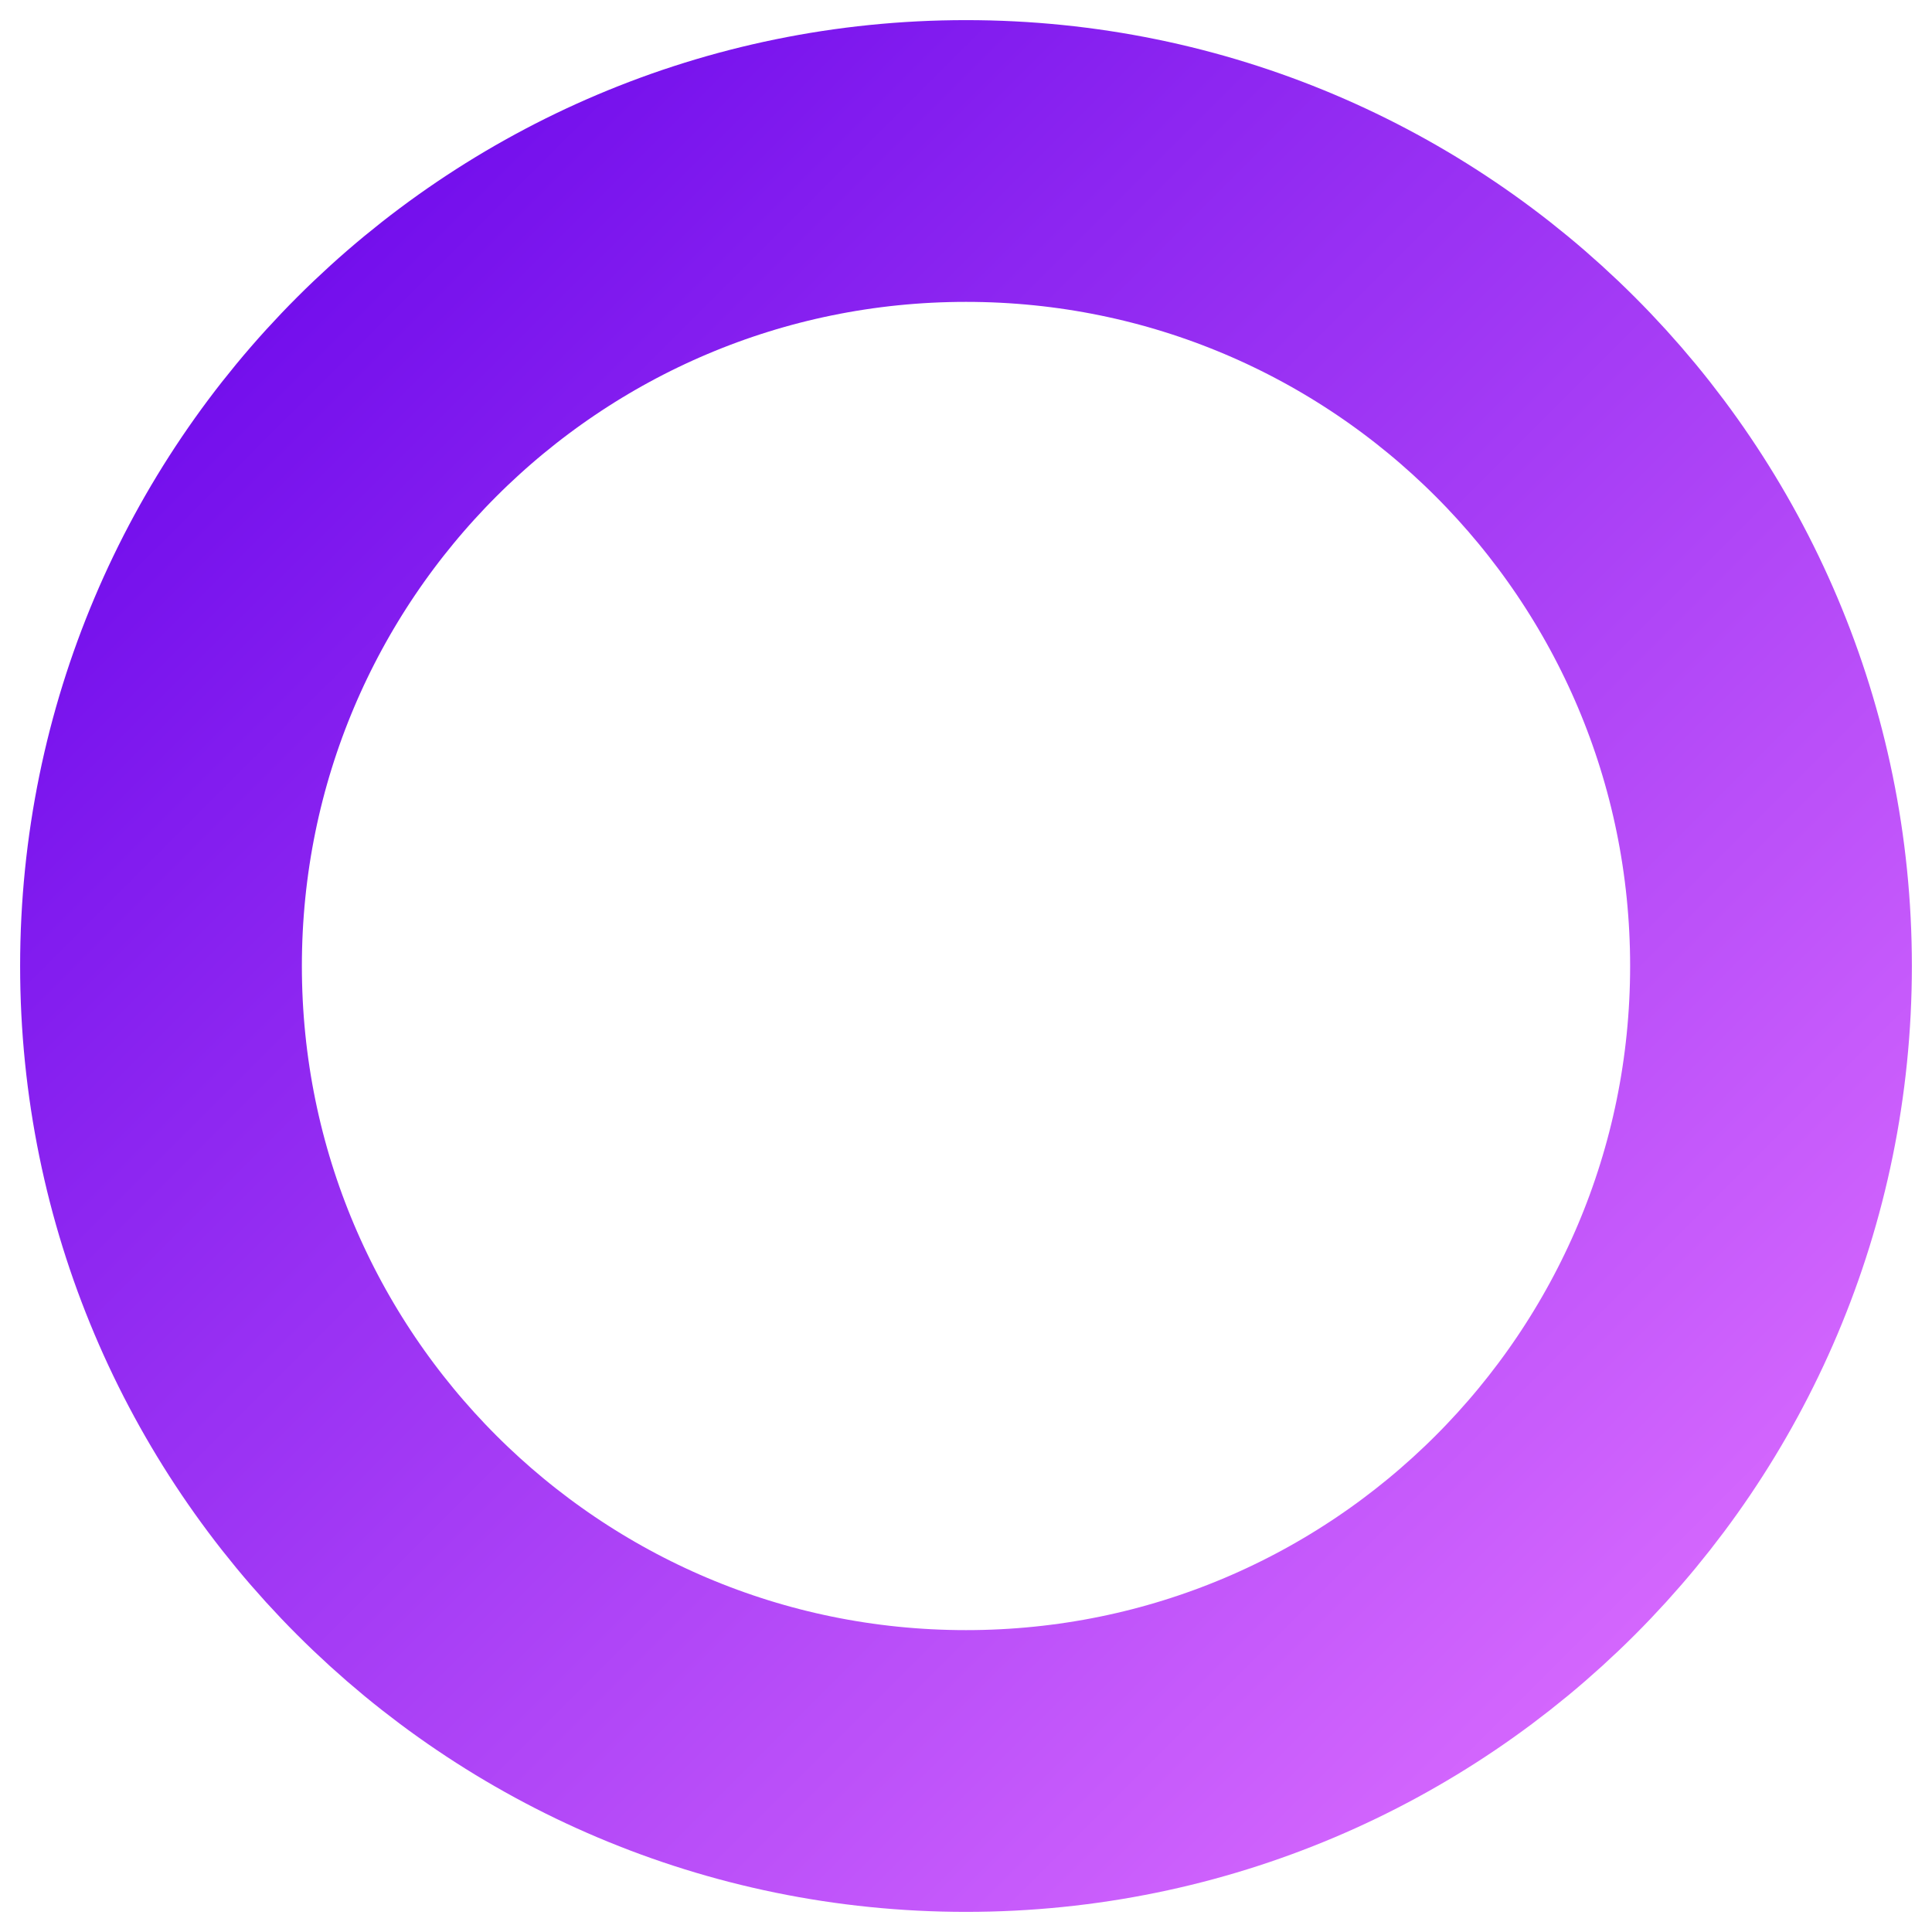 <svg width="48" height="48" viewBox="0 0 48 48" fill="none" xmlns="http://www.w3.org/2000/svg">
<path id="Oval Copy" fill-rule="evenodd" clip-rule="evenodd" d="M24 44C35.046 44 44 35.046 44 24C44 12.954 35.046 4 24 4C12.954 4 4 12.954 4 24C4 35.046 12.954 44 24 44Z" stroke="url(#paint0_linear)" stroke-width="7" stroke-linecap="round" stroke-linejoin="round"/>
<defs>
<linearGradient id="paint0_linear" x1="-14.863" y1="24.379" x2="24.379" y2="63.621" gradientUnits="userSpaceOnUse">
<stop stop-color="#6C08EB"/>
<stop offset="1" stop-color="#DD6FFF"/>
</linearGradient>
</defs>
</svg>

